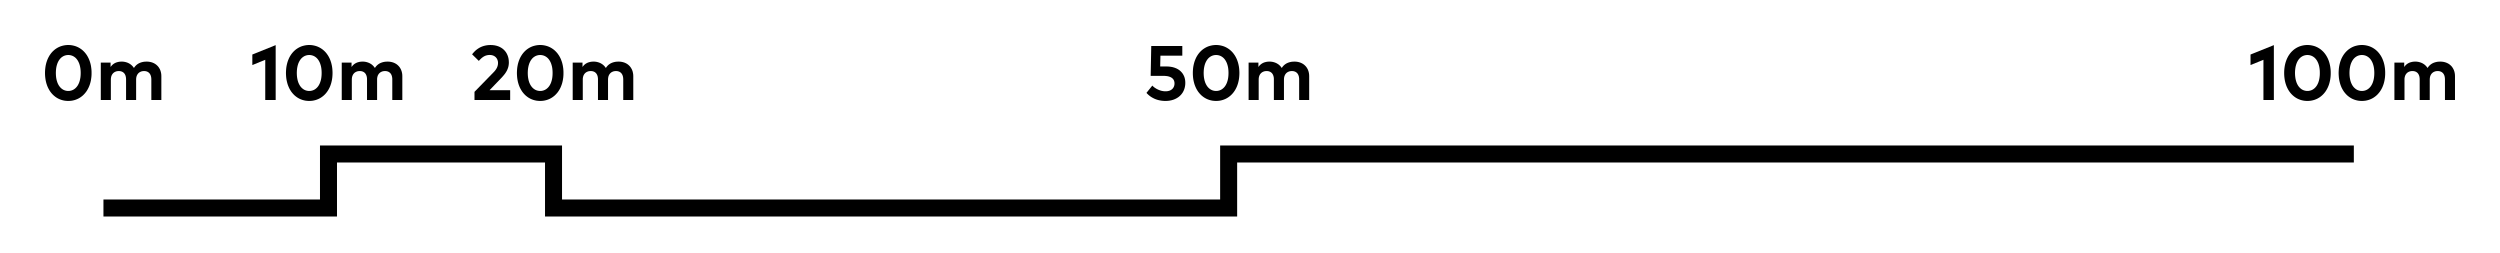 <?xml version="1.0" encoding="utf-8"?>
<!-- Generator: Grasshopper 1.0.0, Redback Plugin. SVG Version: 6.00 Build 0) Made by Andrew Butler at Cox Architecture -->
<!DOCTYPE svg PUBLIC "-//W3C//DTD SVG 1.1//EN" "http://www.w3.org/Graphics/SVG/1.1/DTD/svg11.dtd">
<svg version="1.1" xmlns="http://www.w3.org/2000/svg" xmlns:xlink="http://www.w3.org/1999/xlink" x="0px" y="0px"
width="111.092mm" height="11.243mm" viewBox="0 0 111.092 11.243" xml:space="preserve">
<style type="text/css">
polyline{
fill:none;
stroke:black;
stroke-width:0.2mm;
}
polygon{
fill:white;
}
</style>
<polygon points="0.0, 11.243 111.092, 11.243 111.092, -0.0 0.0, -0.0" />
<polyline points="4.597, 9.243 14.597, 9.243 14.597, 6.843 24.597, 6.843 24.597, 9.243 54.597, 9.243 54.597, 6.843 104.597, 6.843" />
<path d="M 3.087, 2.001 3.034, 2.0 2.98, 2.001 2.927, 2.005 2.876, 2.012 2.824, 2.022 2.774, 2.034 2.725, 2.048 2.677, 2.065 2.63, 2.085 2.584, 2.107 2.539, 2.132 2.496, 2.159 2.454, 2.188 2.414, 2.22 2.375, 2.255 2.337, 2.291 2.301, 2.33 2.267, 2.371 2.235, 2.415 2.204, 2.46 2.176, 2.508 2.149, 2.558 2.124, 2.61 2.101, 2.665 2.081, 2.721 2.062, 2.779 2.046, 2.84 2.032, 2.902 2.021, 2.966 2.012, 3.033 2.005, 3.101 2.001, 3.171 2.0, 3.243 2.001, 3.315 2.005, 3.385 2.012, 3.453 2.021, 3.519 2.032, 3.584 2.046, 3.646 2.062, 3.706 2.081, 3.765 2.101, 3.821 2.124, 3.875 2.149, 3.927 2.176, 3.977 2.204, 4.025 2.235, 4.071 2.267, 4.114 2.301, 4.155 2.337, 4.194 2.375, 4.231 2.414, 4.265 2.454, 4.297 2.496, 4.327 2.539, 4.354 2.584, 4.379 2.63, 4.401 2.677, 4.42 2.725, 4.438 2.774, 4.452 2.824, 4.464 2.876, 4.474 2.927, 4.48 2.98, 4.484 3.034, 4.486 3.087, 4.484 3.14, 4.48 3.192, 4.474 3.243, 4.464 3.293, 4.452 3.342, 4.438 3.39, 4.42 3.437, 4.401 3.483, 4.379 3.528, 4.354 3.571, 4.327 3.613, 4.297 3.654, 4.265 3.693, 4.231 3.73, 4.194 3.766, 4.155 3.8, 4.114 3.833, 4.071 3.864, 4.025 3.892, 3.977 3.919, 3.927 3.944, 3.875 3.967, 3.821 3.988, 3.765 4.006, 3.706 4.023, 3.646 4.037, 3.584 4.048, 3.519 4.057, 3.453 4.064, 3.385 4.068, 3.315 4.069, 3.243 4.068, 3.171 4.064, 3.101 4.057, 3.033 4.048, 2.966 4.037, 2.902 4.023, 2.84 4.006, 2.779 3.988, 2.721 3.967, 2.665 3.944, 2.61 3.919, 2.558 3.892, 2.508 3.864, 2.46 3.833, 2.415 3.8, 2.371 3.766, 2.33 3.73, 2.291 3.693, 2.255 3.654, 2.22 3.613, 2.188 3.571, 2.159 3.528, 2.132 3.483, 2.107 3.437, 2.085 3.39, 2.065 3.342, 2.048 3.293, 2.034 3.243, 2.022 3.192, 2.012 3.14, 2.005 Z M 2.922, 2.457 2.977, 2.447 3.034, 2.444 3.091, 2.447 3.146, 2.457 3.199, 2.473 3.25, 2.495 3.298, 2.524 3.344, 2.558 3.386, 2.599 3.425, 2.647 3.461, 2.7 3.492, 2.76 3.52, 2.825 3.543, 2.897 3.561, 2.974 3.575, 3.058 3.583, 3.147 3.586, 3.243 3.583, 3.338 3.575, 3.428 3.561, 3.511 3.543, 3.589 3.52, 3.661 3.492, 3.726 3.461, 3.786 3.425, 3.839 3.386, 3.886 3.344, 3.927 3.298, 3.962 3.25, 3.991 3.199, 4.013 3.146, 4.029 3.091, 4.039 3.034, 4.042 2.977, 4.039 2.922, 4.029 2.869, 4.013 2.818, 3.991 2.77, 3.962 2.724, 3.927 2.682, 3.886 2.643, 3.839 2.607, 3.786 2.575, 3.726 2.548, 3.661 2.525, 3.589 2.506, 3.511 2.493, 3.428 2.485, 3.338 2.482, 3.243 2.485, 3.147 2.493, 3.058 2.506, 2.974 2.525, 2.897 2.548, 2.825 2.575, 2.76 2.607, 2.7 2.643, 2.647 2.682, 2.599 2.724, 2.558 2.77, 2.524 2.818, 2.495 2.869, 2.473 Z"  />
<path d="M 6.587, 2.74 6.515, 2.737 6.434, 2.741 6.394, 2.745 6.354, 2.752 6.314, 2.761 6.275, 2.772 6.237, 2.785 6.2, 2.8 6.164, 2.818 6.129, 2.839 6.095, 2.862 6.063, 2.888 6.033, 2.917 6.004, 2.949 5.977, 2.984 5.951, 3.022 5.93, 2.989 5.906, 2.959 5.88, 2.93 5.852, 2.903 5.823, 2.877 5.792, 2.854 5.76, 2.833 5.725, 2.813 5.69, 2.796 5.653, 2.781 5.614, 2.768 5.574, 2.757 5.533, 2.748 5.491, 2.742 5.447, 2.738 5.403, 2.737 5.333, 2.74 5.264, 2.75 5.197, 2.767 5.164, 2.778 5.132, 2.791 5.101, 2.806 5.071, 2.824 5.042, 2.843 5.014, 2.865 4.987, 2.889 4.962, 2.916 4.937, 2.945 4.914, 2.977 4.914, 2.782 4.479, 2.782 4.479, 4.443 4.926, 4.443 4.926, 3.533 4.928, 3.487 4.934, 3.445 4.942, 3.405 4.954, 3.368 4.969, 3.335 4.987, 3.304 5.007, 3.276 5.03, 3.251 5.055, 3.229 5.082, 3.21 5.111, 3.194 5.142, 3.181 5.174, 3.17 5.207, 3.163 5.242, 3.159 5.278, 3.157 5.315, 3.159 5.35, 3.163 5.383, 3.171 5.414, 3.182 5.443, 3.195 5.47, 3.212 5.494, 3.231 5.516, 3.253 5.536, 3.278 5.553, 3.306 5.568, 3.337 5.58, 3.37 5.589, 3.406 5.596, 3.444 5.6, 3.485 5.602, 3.529 5.602, 4.443 6.049, 4.443 6.049, 3.533 6.051, 3.487 6.056, 3.445 6.065, 3.405 6.077, 3.368 6.092, 3.335 6.11, 3.304 6.13, 3.276 6.153, 3.251 6.178, 3.229 6.205, 3.21 6.234, 3.194 6.265, 3.181 6.297, 3.17 6.33, 3.163 6.365, 3.159 6.401, 3.157 6.438, 3.159 6.473, 3.163 6.506, 3.171 6.537, 3.182 6.565, 3.195 6.592, 3.212 6.616, 3.231 6.638, 3.253 6.658, 3.278 6.675, 3.306 6.69, 3.337 6.702, 3.37 6.712, 3.406 6.719, 3.444 6.723, 3.485 6.725, 3.529 6.725, 4.443 7.17, 4.443 7.17, 3.385 7.167, 3.314 7.158, 3.247 7.143, 3.182 7.123, 3.121 7.097, 3.064 7.066, 3.011 7.03, 2.961 6.989, 2.917 6.944, 2.876 6.894, 2.84 6.841, 2.81 6.783, 2.784 6.721, 2.764 6.656, 2.749 Z"  />
<path d="M 11.787, 4.443 12.25, 4.443 12.25, 2.005 11.213, 2.423 11.213, 2.89 11.787, 2.657 Z"  />
<path d="M 13.794, 2.001 13.741, 2.0 13.688, 2.001 13.635, 2.005 13.583, 2.012 13.532, 2.022 13.482, 2.034 13.432, 2.048 13.384, 2.065 13.337, 2.085 13.292, 2.107 13.247, 2.132 13.204, 2.159 13.162, 2.188 13.121, 2.22 13.082, 2.255 13.045, 2.291 13.009, 2.33 12.975, 2.371 12.942, 2.415 12.912, 2.46 12.883, 2.508 12.856, 2.558 12.832, 2.61 12.809, 2.665 12.788, 2.721 12.77, 2.779 12.754, 2.84 12.74, 2.902 12.728, 2.966 12.719, 3.033 12.713, 3.101 12.709, 3.171 12.707, 3.243 12.709, 3.315 12.713, 3.385 12.719, 3.453 12.728, 3.519 12.74, 3.584 12.754, 3.646 12.77, 3.706 12.788, 3.765 12.809, 3.821 12.832, 3.875 12.856, 3.927 12.883, 3.977 12.912, 4.025 12.942, 4.071 12.975, 4.114 13.009, 4.155 13.045, 4.194 13.082, 4.231 13.121, 4.265 13.162, 4.297 13.204, 4.327 13.247, 4.354 13.292, 4.379 13.337, 4.401 13.384, 4.42 13.432, 4.438 13.482, 4.452 13.532, 4.464 13.583, 4.474 13.635, 4.48 13.688, 4.484 13.741, 4.486 13.794, 4.484 13.847, 4.48 13.899, 4.474 13.95, 4.464 14, 4.452 14.049, 4.438 14.097, 4.42 14.144, 4.401 14.19, 4.379 14.235, 4.354 14.278, 4.327 14.32, 4.297 14.361, 4.265 14.4, 4.231 14.438, 4.194 14.474, 4.155 14.508, 4.114 14.54, 4.071 14.571, 4.025 14.6, 3.977 14.627, 3.927 14.652, 3.875 14.675, 3.821 14.695, 3.765 14.714, 3.706 14.73, 3.646 14.744, 3.584 14.756, 3.519 14.765, 3.453 14.771, 3.385 14.775, 3.315 14.777, 3.243 14.775, 3.171 14.771, 3.101 14.765, 3.033 14.756, 2.966 14.744, 2.902 14.73, 2.84 14.714, 2.779 14.695, 2.721 14.675, 2.665 14.652, 2.61 14.627, 2.558 14.6, 2.508 14.571, 2.46 14.54, 2.415 14.508, 2.371 14.474, 2.33 14.438, 2.291 14.4, 2.255 14.361, 2.22 14.32, 2.188 14.278, 2.159 14.235, 2.132 14.19, 2.107 14.144, 2.085 14.097, 2.065 14.049, 2.048 14, 2.034 13.95, 2.022 13.899, 2.012 13.847, 2.005 Z M 13.629, 2.457 13.684, 2.447 13.741, 2.444 13.798, 2.447 13.853, 2.457 13.907, 2.473 13.958, 2.495 14.006, 2.524 14.051, 2.558 14.094, 2.599 14.133, 2.647 14.168, 2.7 14.2, 2.76 14.227, 2.825 14.25, 2.897 14.269, 2.974 14.282, 3.058 14.29, 3.147 14.293, 3.243 14.29, 3.338 14.282, 3.428 14.269, 3.511 14.25, 3.589 14.227, 3.661 14.2, 3.726 14.168, 3.786 14.133, 3.839 14.094, 3.886 14.051, 3.927 14.006, 3.962 13.958, 3.991 13.907, 4.013 13.853, 4.029 13.798, 4.039 13.741, 4.042 13.684, 4.039 13.629, 4.029 13.576, 4.013 13.525, 3.991 13.477, 3.962 13.432, 3.927 13.389, 3.886 13.35, 3.839 13.315, 3.786 13.283, 3.726 13.255, 3.661 13.232, 3.589 13.214, 3.511 13.2, 3.428 13.192, 3.338 13.189, 3.243 13.192, 3.147 13.2, 3.058 13.214, 2.974 13.232, 2.897 13.255, 2.825 13.283, 2.76 13.315, 2.7 13.35, 2.647 13.389, 2.599 13.432, 2.558 13.477, 2.524 13.525, 2.495 13.576, 2.473 Z"  />
<path d="M 17.295, 2.74 17.223, 2.737 17.141, 2.741 17.101, 2.745 17.061, 2.752 17.021, 2.761 16.983, 2.772 16.945, 2.785 16.907, 2.8 16.871, 2.818 16.836, 2.839 16.803, 2.862 16.771, 2.888 16.74, 2.917 16.711, 2.949 16.684, 2.984 16.659, 3.022 16.637, 2.989 16.613, 2.959 16.587, 2.93 16.56, 2.903 16.531, 2.877 16.5, 2.854 16.467, 2.833 16.433, 2.813 16.397, 2.796 16.36, 2.781 16.321, 2.768 16.282, 2.757 16.24, 2.748 16.198, 2.742 16.155, 2.738 16.11, 2.737 16.04, 2.74 15.971, 2.75 15.904, 2.767 15.871, 2.778 15.84, 2.791 15.809, 2.806 15.779, 2.824 15.749, 2.843 15.721, 2.865 15.695, 2.889 15.669, 2.916 15.645, 2.945 15.622, 2.977 15.622, 2.782 15.186, 2.782 15.186, 4.443 15.634, 4.443 15.634, 3.533 15.636, 3.487 15.641, 3.445 15.65, 3.405 15.662, 3.368 15.677, 3.335 15.694, 3.304 15.715, 3.276 15.737, 3.251 15.762, 3.229 15.79, 3.21 15.819, 3.194 15.849, 3.181 15.881, 3.17 15.915, 3.163 15.95, 3.159 15.985, 3.157 16.022, 3.159 16.058, 3.163 16.091, 3.171 16.122, 3.182 16.151, 3.195 16.177, 3.212 16.202, 3.231 16.224, 3.253 16.243, 3.278 16.26, 3.306 16.275, 3.337 16.287, 3.37 16.297, 3.406 16.304, 3.444 16.308, 3.485 16.309, 3.529 16.309, 4.443 16.757, 4.443 16.757, 3.533 16.758, 3.487 16.764, 3.445 16.773, 3.405 16.784, 3.368 16.799, 3.335 16.817, 3.304 16.837, 3.276 16.86, 3.251 16.885, 3.229 16.912, 3.21 16.941, 3.194 16.972, 3.181 17.004, 3.17 17.038, 3.163 17.072, 3.159 17.108, 3.157 17.145, 3.159 17.18, 3.163 17.213, 3.171 17.244, 3.182 17.273, 3.195 17.299, 3.212 17.324, 3.231 17.346, 3.253 17.366, 3.278 17.383, 3.306 17.398, 3.337 17.41, 3.37 17.419, 3.406 17.426, 3.444 17.431, 3.485 17.432, 3.529 17.432, 4.443 17.878, 4.443 17.878, 3.385 17.875, 3.314 17.866, 3.247 17.851, 3.182 17.83, 3.121 17.805, 3.064 17.774, 3.011 17.738, 2.961 17.697, 2.917 17.652, 2.876 17.602, 2.84 17.548, 2.81 17.49, 2.784 17.428, 2.764 17.363, 2.749 Z"  />
<path d="M 21.033, 2.347 20.978, 2.413 21.277, 2.706 21.324, 2.655 21.373, 2.606 21.425, 2.561 21.481, 2.522 21.511, 2.504 21.542, 2.489 21.574, 2.475 21.609, 2.464 21.644, 2.455 21.682, 2.448 21.722, 2.444 21.763, 2.442 21.804, 2.444 21.843, 2.449 21.879, 2.457 21.914, 2.469 21.947, 2.483 21.977, 2.501 22.004, 2.52 22.03, 2.543 22.052, 2.568 22.073, 2.595 22.09, 2.625 22.104, 2.656 22.115, 2.69 22.124, 2.725 22.129, 2.762 22.13, 2.801 22.127, 2.856 22.117, 2.91 22.101, 2.963 22.079, 3.015 22.051, 3.065 22.017, 3.115 21.978, 3.164 21.933, 3.212 21.085, 4.081 21.085, 4.443 22.67, 4.443 22.67, 4.009 21.753, 4.009 22.266, 3.476 22.337, 3.399 22.403, 3.322 22.462, 3.242 22.488, 3.201 22.513, 3.159 22.535, 3.116 22.554, 3.072 22.571, 3.026 22.586, 2.979 22.597, 2.931 22.605, 2.881 22.61, 2.829 22.612, 2.775 22.608, 2.69 22.598, 2.61 22.58, 2.533 22.555, 2.46 22.524, 2.392 22.487, 2.328 22.443, 2.269 22.393, 2.215 22.338, 2.167 22.276, 2.124 22.209, 2.087 22.137, 2.056 22.059, 2.032 21.977, 2.014 21.89, 2.004 21.798, 2.0 21.716, 2.003 21.64, 2.011 21.568, 2.024 21.5, 2.041 21.436, 2.062 21.377, 2.086 21.321, 2.113 21.27, 2.143 21.222, 2.175 21.177, 2.208 21.136, 2.242 21.099, 2.277 Z"  />
<path d="M 24.057, 2.001 24.004, 2.0 23.951, 2.001 23.898, 2.005 23.846, 2.012 23.795, 2.022 23.745, 2.034 23.695, 2.048 23.647, 2.065 23.6, 2.085 23.554, 2.107 23.51, 2.132 23.466, 2.159 23.425, 2.188 23.384, 2.22 23.345, 2.255 23.308, 2.291 23.272, 2.33 23.238, 2.371 23.205, 2.415 23.175, 2.46 23.146, 2.508 23.119, 2.558 23.094, 2.61 23.072, 2.665 23.051, 2.721 23.033, 2.779 23.016, 2.84 23.003, 2.902 22.991, 2.966 22.982, 3.033 22.976, 3.101 22.972, 3.171 22.97, 3.243 22.972, 3.315 22.976, 3.385 22.982, 3.453 22.991, 3.519 23.003, 3.584 23.016, 3.646 23.033, 3.706 23.051, 3.765 23.072, 3.821 23.094, 3.875 23.119, 3.927 23.146, 3.977 23.175, 4.025 23.205, 4.071 23.238, 4.114 23.272, 4.155 23.308, 4.194 23.345, 4.231 23.384, 4.265 23.425, 4.297 23.466, 4.327 23.51, 4.354 23.554, 4.379 23.6, 4.401 23.647, 4.42 23.695, 4.438 23.745, 4.452 23.795, 4.464 23.846, 4.474 23.898, 4.48 23.951, 4.484 24.004, 4.486 24.057, 4.484 24.11, 4.48 24.162, 4.474 24.213, 4.464 24.263, 4.452 24.312, 4.438 24.36, 4.42 24.407, 4.401 24.453, 4.379 24.498, 4.354 24.541, 4.327 24.583, 4.297 24.624, 4.265 24.663, 4.231 24.7, 4.194 24.736, 4.155 24.771, 4.114 24.803, 4.071 24.834, 4.025 24.863, 3.977 24.89, 3.927 24.915, 3.875 24.937, 3.821 24.958, 3.765 24.977, 3.706 24.993, 3.646 25.007, 3.584 25.018, 3.519 25.028, 3.453 25.034, 3.385 25.038, 3.315 25.039, 3.243 25.038, 3.171 25.034, 3.101 25.028, 3.033 25.018, 2.966 25.007, 2.902 24.993, 2.84 24.977, 2.779 24.958, 2.721 24.937, 2.665 24.915, 2.61 24.89, 2.558 24.863, 2.508 24.834, 2.46 24.803, 2.415 24.771, 2.371 24.736, 2.33 24.7, 2.291 24.663, 2.255 24.624, 2.22 24.583, 2.188 24.541, 2.159 24.498, 2.132 24.453, 2.107 24.407, 2.085 24.36, 2.065 24.312, 2.048 24.263, 2.034 24.213, 2.022 24.162, 2.012 24.11, 2.005 Z M 23.892, 2.457 23.947, 2.447 24.004, 2.444 24.061, 2.447 24.116, 2.457 24.17, 2.473 24.22, 2.495 24.269, 2.524 24.314, 2.558 24.357, 2.599 24.396, 2.647 24.431, 2.7 24.463, 2.76 24.49, 2.825 24.513, 2.897 24.532, 2.974 24.545, 3.058 24.553, 3.147 24.556, 3.243 24.553, 3.338 24.545, 3.428 24.532, 3.511 24.513, 3.589 24.49, 3.661 24.463, 3.726 24.431, 3.786 24.396, 3.839 24.357, 3.886 24.314, 3.927 24.269, 3.962 24.22, 3.991 24.17, 4.013 24.116, 4.029 24.061, 4.039 24.004, 4.042 23.947, 4.039 23.892, 4.029 23.839, 4.013 23.788, 3.991 23.74, 3.962 23.694, 3.927 23.652, 3.886 23.613, 3.839 23.577, 3.786 23.546, 3.726 23.518, 3.661 23.495, 3.589 23.477, 3.511 23.463, 3.428 23.455, 3.338 23.452, 3.243 23.455, 3.147 23.463, 3.058 23.477, 2.974 23.495, 2.897 23.518, 2.825 23.546, 2.76 23.577, 2.7 23.613, 2.647 23.652, 2.599 23.694, 2.558 23.74, 2.524 23.788, 2.495 23.839, 2.473 Z"  />
<path d="M 27.557, 2.74 27.486, 2.737 27.404, 2.741 27.364, 2.745 27.324, 2.752 27.284, 2.761 27.245, 2.772 27.207, 2.785 27.17, 2.8 27.134, 2.818 27.099, 2.839 27.066, 2.862 27.033, 2.888 27.003, 2.917 26.974, 2.949 26.947, 2.984 26.922, 3.022 26.9, 2.989 26.876, 2.959 26.85, 2.93 26.823, 2.903 26.793, 2.877 26.762, 2.854 26.73, 2.833 26.696, 2.813 26.66, 2.796 26.623, 2.781 26.584, 2.768 26.544, 2.757 26.503, 2.748 26.461, 2.742 26.418, 2.738 26.373, 2.737 26.303, 2.74 26.234, 2.75 26.167, 2.767 26.134, 2.778 26.102, 2.791 26.072, 2.806 26.041, 2.824 26.012, 2.843 25.984, 2.865 25.957, 2.889 25.932, 2.916 25.907, 2.945 25.885, 2.977 25.885, 2.782 25.449, 2.782 25.449, 4.443 25.897, 4.443 25.897, 3.533 25.898, 3.487 25.904, 3.445 25.913, 3.405 25.924, 3.368 25.939, 3.335 25.957, 3.304 25.977, 3.276 26, 3.251 26.025, 3.229 26.052, 3.21 26.081, 3.194 26.112, 3.181 26.144, 3.17 26.178, 3.163 26.212, 3.159 26.248, 3.157 26.285, 3.159 26.32, 3.163 26.354, 3.171 26.385, 3.182 26.414, 3.195 26.44, 3.212 26.465, 3.231 26.486, 3.253 26.506, 3.278 26.523, 3.306 26.538, 3.337 26.55, 3.37 26.56, 3.406 26.566, 3.444 26.571, 3.485 26.572, 3.529 26.572, 4.443 27.019, 4.443 27.019, 3.533 27.021, 3.487 27.027, 3.445 27.035, 3.405 27.047, 3.368 27.062, 3.335 27.08, 3.304 27.1, 3.276 27.123, 3.251 27.148, 3.229 27.175, 3.21 27.204, 3.194 27.235, 3.181 27.267, 3.17 27.301, 3.163 27.335, 3.159 27.371, 3.157 27.408, 3.159 27.443, 3.163 27.476, 3.171 27.507, 3.182 27.536, 3.195 27.562, 3.212 27.587, 3.231 27.609, 3.253 27.628, 3.278 27.646, 3.306 27.66, 3.337 27.673, 3.37 27.682, 3.406 27.689, 3.444 27.693, 3.485 27.695, 3.529 27.695, 4.443 28.141, 4.443 28.141, 3.385 28.138, 3.314 28.128, 3.247 28.114, 3.182 28.093, 3.121 28.067, 3.064 28.036, 3.011 28, 2.961 27.96, 2.917 27.914, 2.876 27.865, 2.84 27.811, 2.81 27.753, 2.784 27.691, 2.764 27.626, 2.749 Z"  />
<path d="M 51.933, 2.957 51.831, 2.953 51.555, 2.953 51.566, 2.473 52.538, 2.473 52.538, 2.043 51.158, 2.043 51.132, 3.371 51.703, 3.371 51.77, 3.373 51.831, 3.379 51.887, 3.387 51.937, 3.399 51.982, 3.414 52.022, 3.431 52.057, 3.451 52.088, 3.473 52.114, 3.497 52.136, 3.523 52.154, 3.551 52.168, 3.58 52.178, 3.611 52.186, 3.643 52.19, 3.676 52.191, 3.709 52.19, 3.744 52.185, 3.779 52.177, 3.812 52.166, 3.844 52.152, 3.874 52.135, 3.903 52.115, 3.93 52.092, 3.954 52.065, 3.977 52.036, 3.997 52.003, 4.015 51.967, 4.03 51.928, 4.041 51.886, 4.05 51.84, 4.055 51.792, 4.057 51.75, 4.056 51.708, 4.052 51.667, 4.046 51.625, 4.038 51.584, 4.027 51.543, 4.014 51.465, 3.984 51.39, 3.946 51.321, 3.903 51.289, 3.88 51.259, 3.855 51.231, 3.83 51.206, 3.803 50.945, 4.127 50.983, 4.168 51.024, 4.207 51.067, 4.244 51.111, 4.278 51.158, 4.31 51.207, 4.339 51.258, 4.366 51.31, 4.391 51.365, 4.413 51.421, 4.432 51.479, 4.448 51.539, 4.461 51.601, 4.472 51.664, 4.48 51.729, 4.484 51.795, 4.486 51.885, 4.482 51.972, 4.472 52.056, 4.455 52.137, 4.432 52.213, 4.402 52.286, 4.365 52.353, 4.323 52.385, 4.299 52.415, 4.274 52.444, 4.247 52.472, 4.219 52.498, 4.189 52.522, 4.158 52.545, 4.126 52.566, 4.092 52.585, 4.056 52.603, 4.019 52.618, 3.981 52.632, 3.941 52.644, 3.9 52.653, 3.858 52.661, 3.814 52.667, 3.769 52.67, 3.723 52.671, 3.675 52.668, 3.601 52.658, 3.529 52.642, 3.459 52.619, 3.393 52.589, 3.33 52.553, 3.27 52.51, 3.215 52.461, 3.164 52.405, 3.117 52.343, 3.076 52.274, 3.04 52.198, 3.01 52.116, 2.985 52.028, 2.968 Z"  />
<path d="M 54.093, 2.001 54.039, 2.0 53.986, 2.001 53.933, 2.005 53.881, 2.012 53.83, 2.022 53.78, 2.034 53.731, 2.048 53.682, 2.065 53.635, 2.085 53.59, 2.107 53.545, 2.132 53.502, 2.159 53.46, 2.188 53.419, 2.22 53.38, 2.255 53.343, 2.291 53.307, 2.33 53.273, 2.371 53.24, 2.415 53.21, 2.46 53.181, 2.508 53.154, 2.558 53.13, 2.61 53.107, 2.665 53.086, 2.721 53.068, 2.779 53.052, 2.84 53.038, 2.902 53.026, 2.966 53.017, 3.033 53.011, 3.101 53.007, 3.171 53.006, 3.243 53.007, 3.315 53.011, 3.385 53.017, 3.453 53.026, 3.519 53.038, 3.584 53.052, 3.646 53.068, 3.706 53.086, 3.765 53.107, 3.821 53.13, 3.875 53.154, 3.927 53.181, 3.977 53.21, 4.025 53.24, 4.071 53.273, 4.114 53.307, 4.155 53.343, 4.194 53.38, 4.231 53.419, 4.265 53.46, 4.297 53.502, 4.327 53.545, 4.354 53.59, 4.379 53.635, 4.401 53.682, 4.42 53.731, 4.438 53.78, 4.452 53.83, 4.464 53.881, 4.474 53.933, 4.48 53.986, 4.484 54.039, 4.486 54.093, 4.484 54.145, 4.48 54.197, 4.474 54.248, 4.464 54.298, 4.452 54.347, 4.438 54.396, 4.42 54.443, 4.401 54.488, 4.379 54.533, 4.354 54.576, 4.327 54.618, 4.297 54.659, 4.265 54.698, 4.231 54.736, 4.194 54.772, 4.155 54.806, 4.114 54.838, 4.071 54.869, 4.025 54.898, 3.977 54.925, 3.927 54.95, 3.875 54.973, 3.821 54.993, 3.765 55.012, 3.706 55.028, 3.646 55.042, 3.584 55.054, 3.519 55.063, 3.453 55.069, 3.385 55.073, 3.315 55.075, 3.243 55.073, 3.171 55.069, 3.101 55.063, 3.033 55.054, 2.966 55.042, 2.902 55.028, 2.84 55.012, 2.779 54.993, 2.721 54.973, 2.665 54.95, 2.61 54.925, 2.558 54.898, 2.508 54.869, 2.46 54.838, 2.415 54.806, 2.371 54.772, 2.33 54.736, 2.291 54.698, 2.255 54.659, 2.22 54.618, 2.188 54.576, 2.159 54.533, 2.132 54.488, 2.107 54.443, 2.085 54.396, 2.065 54.347, 2.048 54.298, 2.034 54.248, 2.022 54.197, 2.012 54.145, 2.005 Z M 53.927, 2.457 53.982, 2.447 54.039, 2.444 54.096, 2.447 54.152, 2.457 54.205, 2.473 54.256, 2.495 54.304, 2.524 54.349, 2.558 54.392, 2.599 54.431, 2.647 54.466, 2.7 54.498, 2.76 54.525, 2.825 54.548, 2.897 54.567, 2.974 54.58, 3.058 54.588, 3.147 54.591, 3.243 54.588, 3.338 54.58, 3.428 54.567, 3.511 54.548, 3.589 54.525, 3.661 54.498, 3.726 54.466, 3.786 54.431, 3.839 54.392, 3.886 54.349, 3.927 54.304, 3.962 54.256, 3.991 54.205, 4.013 54.152, 4.029 54.096, 4.039 54.039, 4.042 53.982, 4.039 53.927, 4.029 53.874, 4.013 53.824, 3.991 53.775, 3.962 53.73, 3.927 53.687, 3.886 53.648, 3.839 53.613, 3.786 53.581, 3.726 53.553, 3.661 53.53, 3.589 53.512, 3.511 53.498, 3.428 53.49, 3.338 53.487, 3.243 53.49, 3.147 53.498, 3.058 53.512, 2.974 53.53, 2.897 53.553, 2.825 53.581, 2.76 53.613, 2.7 53.648, 2.647 53.687, 2.599 53.73, 2.558 53.775, 2.524 53.824, 2.495 53.874, 2.473 Z"  />
<path d="M 57.593, 2.74 57.521, 2.737 57.439, 2.741 57.399, 2.745 57.359, 2.752 57.32, 2.761 57.281, 2.772 57.243, 2.785 57.206, 2.8 57.169, 2.818 57.135, 2.839 57.101, 2.862 57.069, 2.888 57.038, 2.917 57.009, 2.949 56.982, 2.984 56.957, 3.022 56.935, 2.989 56.911, 2.959 56.886, 2.93 56.858, 2.903 56.829, 2.877 56.798, 2.854 56.765, 2.833 56.731, 2.813 56.695, 2.796 56.658, 2.781 56.62, 2.768 56.58, 2.757 56.539, 2.748 56.496, 2.742 56.453, 2.738 56.408, 2.737 56.338, 2.74 56.269, 2.75 56.202, 2.767 56.17, 2.778 56.138, 2.791 56.107, 2.806 56.077, 2.824 56.048, 2.843 56.02, 2.865 55.993, 2.889 55.967, 2.916 55.943, 2.945 55.92, 2.977 55.92, 2.782 55.484, 2.782 55.484, 4.443 55.932, 4.443 55.932, 3.533 55.934, 3.487 55.939, 3.445 55.948, 3.405 55.96, 3.368 55.975, 3.335 55.992, 3.304 56.013, 3.276 56.036, 3.251 56.061, 3.229 56.088, 3.21 56.117, 3.194 56.147, 3.181 56.18, 3.17 56.213, 3.163 56.248, 3.159 56.283, 3.157 56.32, 3.159 56.356, 3.163 56.389, 3.171 56.42, 3.182 56.449, 3.195 56.475, 3.212 56.5, 3.231 56.522, 3.253 56.541, 3.278 56.559, 3.306 56.573, 3.337 56.585, 3.37 56.595, 3.406 56.602, 3.444 56.606, 3.485 56.607, 3.529 56.607, 4.443 57.055, 4.443 57.055, 3.533 57.057, 3.487 57.062, 3.445 57.071, 3.405 57.083, 3.368 57.098, 3.335 57.115, 3.304 57.136, 3.276 57.158, 3.251 57.183, 3.229 57.211, 3.21 57.24, 3.194 57.27, 3.181 57.302, 3.17 57.336, 3.163 57.371, 3.159 57.406, 3.157 57.443, 3.159 57.478, 3.163 57.511, 3.171 57.542, 3.182 57.571, 3.195 57.598, 3.212 57.622, 3.231 57.644, 3.253 57.664, 3.278 57.681, 3.306 57.696, 3.337 57.708, 3.37 57.718, 3.406 57.724, 3.444 57.729, 3.485 57.73, 3.529 57.73, 4.443 58.176, 4.443 58.176, 3.385 58.173, 3.314 58.164, 3.247 58.149, 3.182 58.128, 3.121 58.103, 3.064 58.072, 3.011 58.036, 2.961 57.995, 2.917 57.95, 2.876 57.9, 2.84 57.846, 2.81 57.788, 2.784 57.727, 2.764 57.661, 2.749 Z"  />
<path d="M 100.58, 4.443 101.043, 4.443 101.043, 2.005 100.006, 2.423 100.006, 2.89 100.58, 2.657 Z"  />
<path d="M 102.588, 2.001 102.534, 2.0 102.481, 2.001 102.428, 2.005 102.376, 2.012 102.325, 2.022 102.275, 2.034 102.226, 2.048 102.178, 2.065 102.131, 2.085 102.085, 2.107 102.04, 2.132 101.997, 2.159 101.955, 2.188 101.915, 2.22 101.876, 2.255 101.838, 2.291 101.802, 2.33 101.768, 2.371 101.736, 2.415 101.705, 2.46 101.676, 2.508 101.65, 2.558 101.625, 2.61 101.602, 2.665 101.582, 2.721 101.563, 2.779 101.547, 2.84 101.533, 2.902 101.522, 2.966 101.513, 3.033 101.506, 3.101 101.502, 3.171 101.501, 3.243 101.502, 3.315 101.506, 3.385 101.513, 3.453 101.522, 3.519 101.533, 3.584 101.547, 3.646 101.563, 3.706 101.582, 3.765 101.602, 3.821 101.625, 3.875 101.65, 3.927 101.676, 3.977 101.705, 4.025 101.736, 4.071 101.768, 4.114 101.802, 4.155 101.838, 4.194 101.876, 4.231 101.915, 4.265 101.955, 4.297 101.997, 4.327 102.04, 4.354 102.085, 4.379 102.131, 4.401 102.178, 4.42 102.226, 4.438 102.275, 4.452 102.325, 4.464 102.376, 4.474 102.428, 4.48 102.481, 4.484 102.534, 4.486 102.588, 4.484 102.64, 4.48 102.692, 4.474 102.743, 4.464 102.793, 4.452 102.843, 4.438 102.891, 4.42 102.938, 4.401 102.984, 4.379 103.028, 4.354 103.072, 4.327 103.114, 4.297 103.154, 4.265 103.193, 4.231 103.231, 4.194 103.267, 4.155 103.301, 4.114 103.334, 4.071 103.364, 4.025 103.393, 3.977 103.42, 3.927 103.445, 3.875 103.468, 3.821 103.489, 3.765 103.507, 3.706 103.523, 3.646 103.537, 3.584 103.549, 3.519 103.558, 3.453 103.565, 3.385 103.569, 3.315 103.57, 3.243 103.569, 3.171 103.565, 3.101 103.558, 3.033 103.549, 2.966 103.537, 2.902 103.523, 2.84 103.507, 2.779 103.489, 2.721 103.468, 2.665 103.445, 2.61 103.42, 2.558 103.393, 2.508 103.364, 2.46 103.334, 2.415 103.301, 2.371 103.267, 2.33 103.231, 2.291 103.193, 2.255 103.154, 2.22 103.114, 2.188 103.072, 2.159 103.028, 2.132 102.984, 2.107 102.938, 2.085 102.891, 2.065 102.843, 2.048 102.793, 2.034 102.743, 2.022 102.692, 2.012 102.64, 2.005 Z M 102.423, 2.457 102.478, 2.447 102.534, 2.444 102.592, 2.447 102.647, 2.457 102.7, 2.473 102.751, 2.495 102.799, 2.524 102.845, 2.558 102.887, 2.599 102.926, 2.647 102.962, 2.7 102.993, 2.76 103.021, 2.825 103.044, 2.897 103.062, 2.974 103.075, 3.058 103.084, 3.147 103.086, 3.243 103.084, 3.338 103.075, 3.428 103.062, 3.511 103.044, 3.589 103.021, 3.661 102.993, 3.726 102.962, 3.786 102.926, 3.839 102.887, 3.886 102.845, 3.927 102.799, 3.962 102.751, 3.991 102.7, 4.013 102.647, 4.029 102.592, 4.039 102.534, 4.042 102.478, 4.039 102.423, 4.029 102.37, 4.013 102.319, 3.991 102.27, 3.962 102.225, 3.927 102.183, 3.886 102.143, 3.839 102.108, 3.786 102.076, 3.726 102.049, 3.661 102.026, 3.589 102.007, 3.511 101.994, 3.428 101.985, 3.338 101.982, 3.243 101.985, 3.147 101.994, 3.058 102.007, 2.974 102.026, 2.897 102.049, 2.825 102.076, 2.76 102.108, 2.7 102.143, 2.647 102.183, 2.599 102.225, 2.558 102.27, 2.524 102.319, 2.495 102.37, 2.473 Z"  />
<path d="M 105.008, 2.001 104.955, 2.0 104.902, 2.001 104.849, 2.005 104.797, 2.012 104.746, 2.022 104.696, 2.034 104.646, 2.048 104.598, 2.065 104.551, 2.085 104.505, 2.107 104.461, 2.132 104.418, 2.159 104.376, 2.188 104.335, 2.22 104.296, 2.255 104.259, 2.291 104.223, 2.33 104.189, 2.371 104.156, 2.415 104.126, 2.46 104.097, 2.508 104.07, 2.558 104.045, 2.61 104.023, 2.665 104.002, 2.721 103.984, 2.779 103.968, 2.84 103.954, 2.902 103.942, 2.966 103.933, 3.033 103.927, 3.101 103.923, 3.171 103.921, 3.243 103.923, 3.315 103.927, 3.385 103.933, 3.453 103.942, 3.519 103.954, 3.584 103.968, 3.646 103.984, 3.706 104.002, 3.765 104.023, 3.821 104.045, 3.875 104.07, 3.927 104.097, 3.977 104.126, 4.025 104.156, 4.071 104.189, 4.114 104.223, 4.155 104.259, 4.194 104.296, 4.231 104.335, 4.265 104.376, 4.297 104.418, 4.327 104.461, 4.354 104.505, 4.379 104.551, 4.401 104.598, 4.42 104.646, 4.438 104.696, 4.452 104.746, 4.464 104.797, 4.474 104.849, 4.48 104.902, 4.484 104.955, 4.486 105.008, 4.484 105.061, 4.48 105.113, 4.474 105.164, 4.464 105.214, 4.452 105.263, 4.438 105.311, 4.42 105.358, 4.401 105.404, 4.379 105.449, 4.354 105.492, 4.327 105.534, 4.297 105.575, 4.265 105.614, 4.231 105.652, 4.194 105.687, 4.155 105.722, 4.114 105.754, 4.071 105.785, 4.025 105.814, 3.977 105.841, 3.927 105.866, 3.875 105.888, 3.821 105.909, 3.765 105.928, 3.706 105.944, 3.646 105.958, 3.584 105.969, 3.519 105.979, 3.453 105.985, 3.385 105.989, 3.315 105.99, 3.243 105.989, 3.171 105.985, 3.101 105.979, 3.033 105.969, 2.966 105.958, 2.902 105.944, 2.84 105.928, 2.779 105.909, 2.721 105.888, 2.665 105.866, 2.61 105.841, 2.558 105.814, 2.508 105.785, 2.46 105.754, 2.415 105.722, 2.371 105.687, 2.33 105.652, 2.291 105.614, 2.255 105.575, 2.22 105.534, 2.188 105.492, 2.159 105.449, 2.132 105.404, 2.107 105.358, 2.085 105.311, 2.065 105.263, 2.048 105.214, 2.034 105.164, 2.022 105.113, 2.012 105.061, 2.005 Z M 104.843, 2.457 104.898, 2.447 104.955, 2.444 105.012, 2.447 105.067, 2.457 105.121, 2.473 105.171, 2.495 105.22, 2.524 105.265, 2.558 105.308, 2.599 105.347, 2.647 105.382, 2.7 105.414, 2.76 105.441, 2.825 105.464, 2.897 105.483, 2.974 105.496, 3.058 105.504, 3.147 105.507, 3.243 105.504, 3.338 105.496, 3.428 105.483, 3.511 105.464, 3.589 105.441, 3.661 105.414, 3.726 105.382, 3.786 105.347, 3.839 105.308, 3.886 105.265, 3.927 105.22, 3.962 105.171, 3.991 105.121, 4.013 105.067, 4.029 105.012, 4.039 104.955, 4.042 104.898, 4.039 104.843, 4.029 104.79, 4.013 104.739, 3.991 104.691, 3.962 104.646, 3.927 104.603, 3.886 104.564, 3.839 104.528, 3.786 104.497, 3.726 104.469, 3.661 104.446, 3.589 104.428, 3.511 104.414, 3.428 104.406, 3.338 104.403, 3.243 104.406, 3.147 104.414, 3.058 104.428, 2.974 104.446, 2.897 104.469, 2.825 104.497, 2.76 104.528, 2.7 104.564, 2.647 104.603, 2.599 104.646, 2.558 104.691, 2.524 104.739, 2.495 104.79, 2.473 Z"  />
<path d="M 108.509, 2.74 108.437, 2.737 108.355, 2.741 108.315, 2.745 108.275, 2.752 108.235, 2.761 108.197, 2.772 108.158, 2.785 108.121, 2.8 108.085, 2.818 108.05, 2.839 108.017, 2.862 107.985, 2.888 107.954, 2.917 107.925, 2.949 107.898, 2.984 107.873, 3.022 107.851, 2.989 107.827, 2.959 107.801, 2.93 107.774, 2.903 107.744, 2.877 107.714, 2.854 107.681, 2.833 107.647, 2.813 107.611, 2.796 107.574, 2.781 107.535, 2.768 107.495, 2.757 107.454, 2.748 107.412, 2.742 107.369, 2.738 107.324, 2.737 107.254, 2.74 107.185, 2.75 107.118, 2.767 107.085, 2.778 107.054, 2.791 107.023, 2.806 106.992, 2.824 106.963, 2.843 106.935, 2.865 106.908, 2.889 106.883, 2.916 106.859, 2.945 106.836, 2.977 106.836, 2.782 106.4, 2.782 106.4, 4.443 106.848, 4.443 106.848, 3.533 106.849, 3.487 106.855, 3.445 106.864, 3.405 106.876, 3.368 106.89, 3.335 106.908, 3.304 106.929, 3.276 106.951, 3.251 106.976, 3.229 107.003, 3.21 107.032, 3.194 107.063, 3.181 107.095, 3.17 107.129, 3.163 107.163, 3.159 107.199, 3.157 107.236, 3.159 107.272, 3.163 107.305, 3.171 107.336, 3.182 107.365, 3.195 107.391, 3.212 107.416, 3.231 107.438, 3.253 107.457, 3.278 107.474, 3.306 107.489, 3.337 107.501, 3.37 107.511, 3.406 107.517, 3.444 107.522, 3.485 107.523, 3.529 107.523, 4.443 107.97, 4.443 107.97, 3.533 107.972, 3.487 107.978, 3.445 107.986, 3.405 107.998, 3.368 108.013, 3.335 108.031, 3.304 108.051, 3.276 108.074, 3.251 108.099, 3.229 108.126, 3.21 108.155, 3.194 108.186, 3.181 108.218, 3.17 108.252, 3.163 108.286, 3.159 108.322, 3.157 108.359, 3.159 108.394, 3.163 108.427, 3.171 108.458, 3.182 108.487, 3.195 108.513, 3.212 108.538, 3.231 108.56, 3.253 108.579, 3.278 108.597, 3.306 108.612, 3.337 108.624, 3.37 108.633, 3.406 108.64, 3.444 108.644, 3.485 108.646, 3.529 108.646, 4.443 109.092, 4.443 109.092, 3.385 109.089, 3.314 109.08, 3.247 109.065, 3.182 109.044, 3.121 109.018, 3.064 108.987, 3.011 108.952, 2.961 108.911, 2.917 108.865, 2.876 108.816, 2.84 108.762, 2.81 108.704, 2.784 108.642, 2.764 108.577, 2.749 Z"  />
</svg>